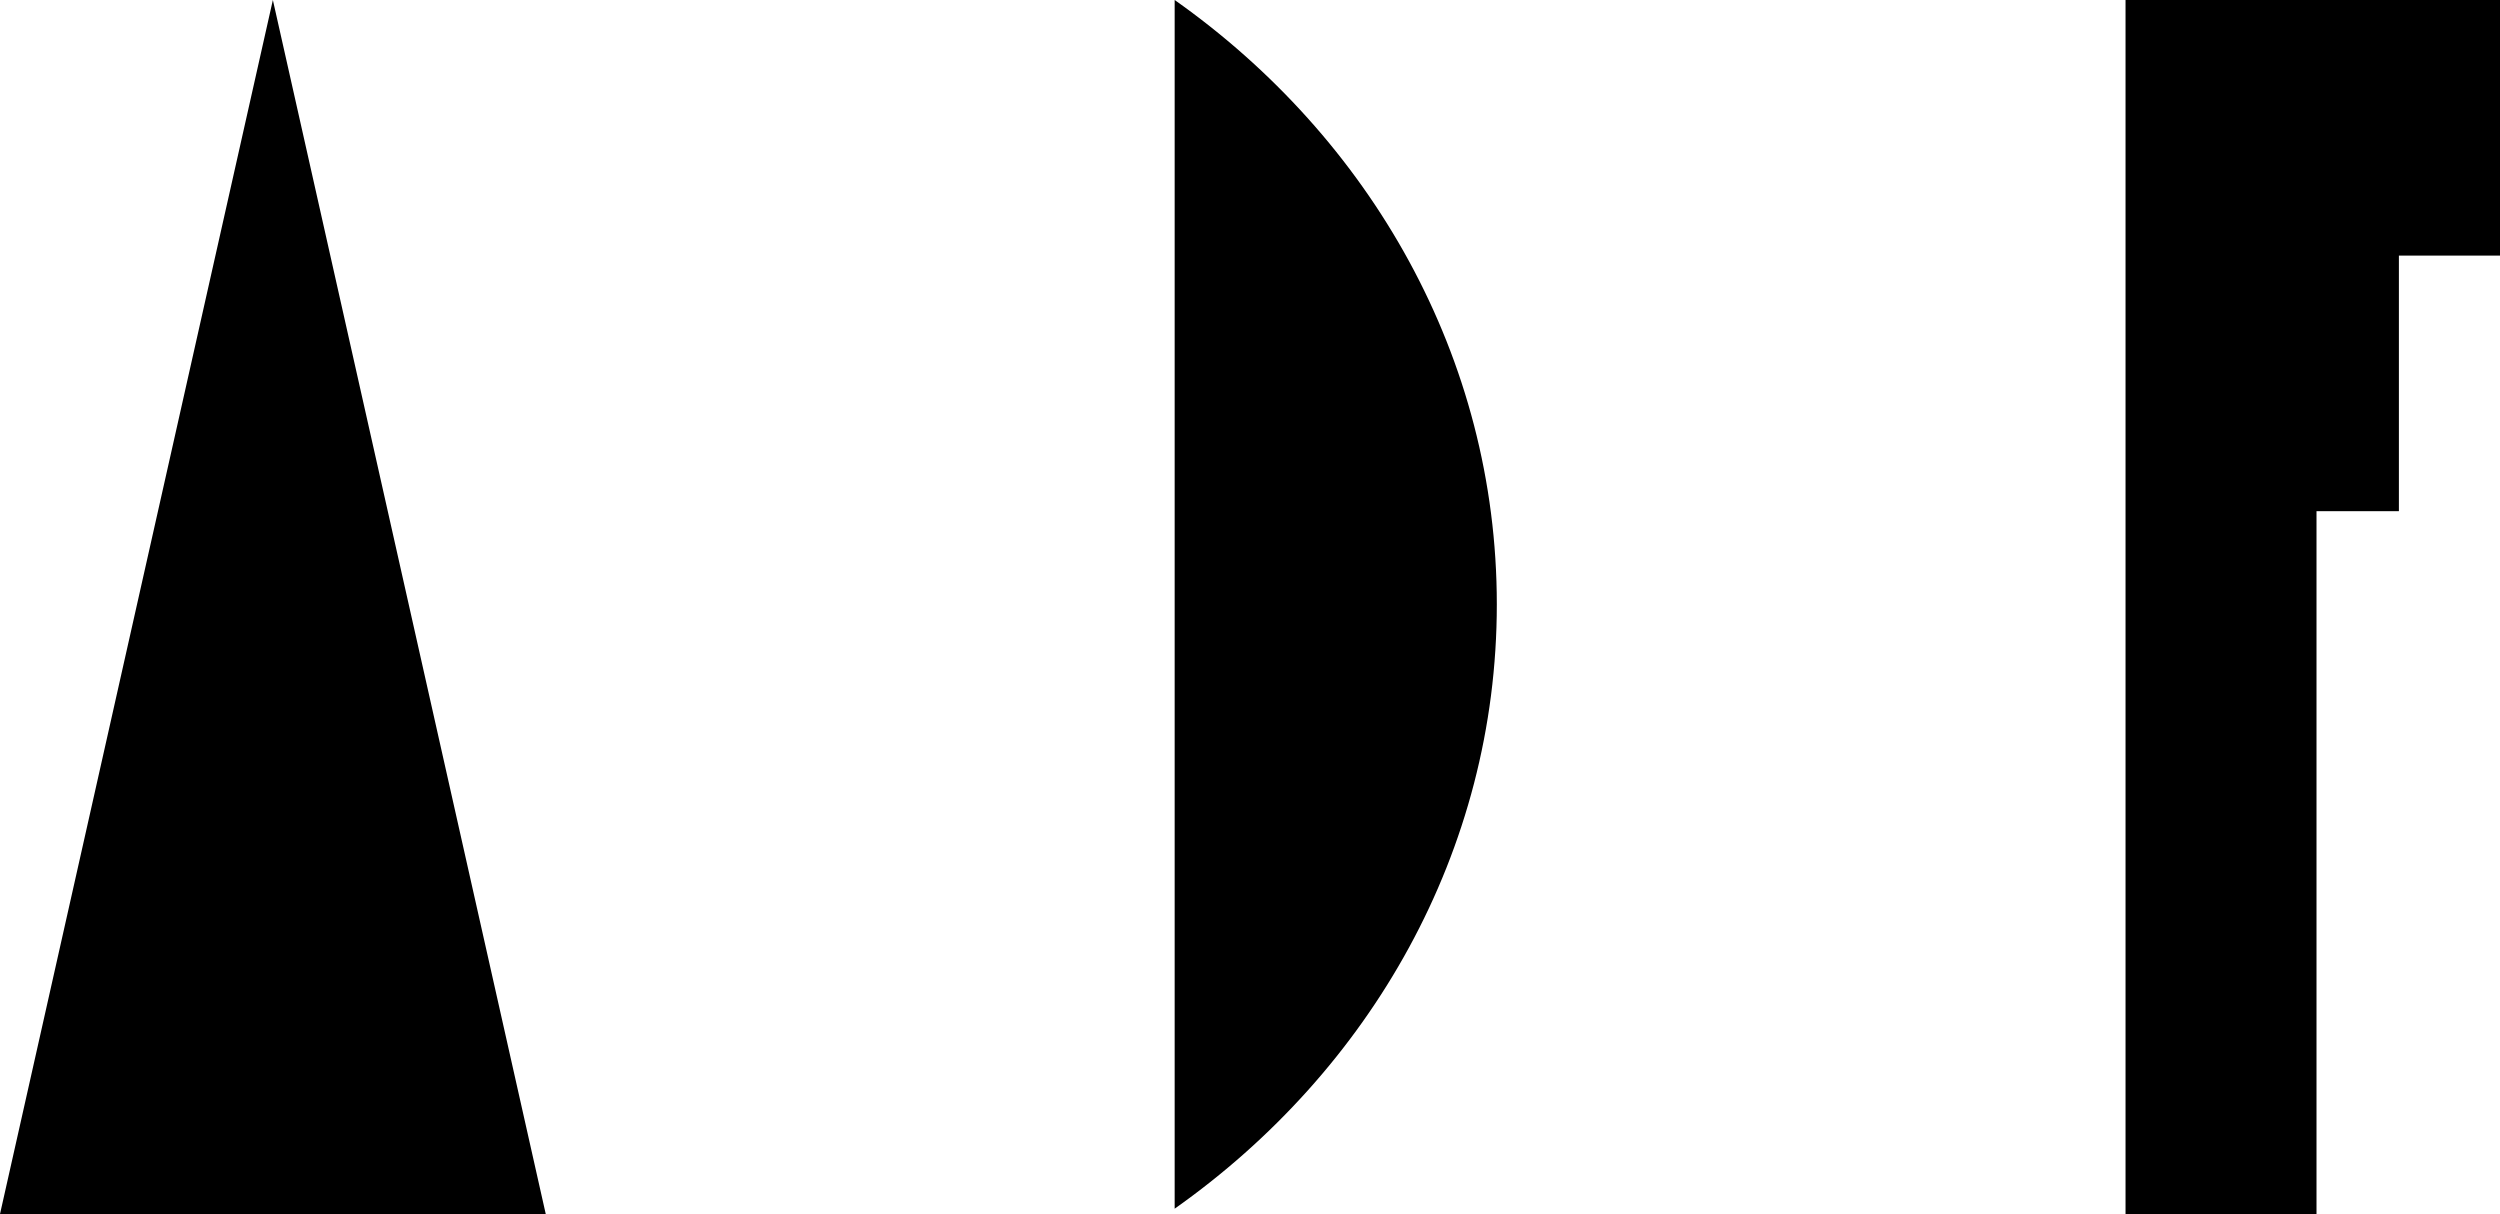 <?xml version="1.0" encoding="utf-8"?>
<!-- Generator: Adobe Illustrator 15.1.0, SVG Export Plug-In . SVG Version: 6.00 Build 0)  -->
<!DOCTYPE svg PUBLIC "-//W3C//DTD SVG 1.1//EN" "http://www.w3.org/Graphics/SVG/1.1/DTD/svg11.dtd">
<svg version="1.1" id="adf" xmlns="http://www.w3.org/2000/svg" xmlns:xlink="http://www.w3.org/1999/xlink" x="0px" y="0px"
	 width="416.18px" height="202.105px" viewBox="0 0 416.18 202.105" enable-background="new 0 0 416.18 202.105"
	 xml:space="preserve">
<polygon id="f" points="385.633,0 381.659,0 377.686,0 373.711,0 369.737,0 365.764,0 361.789,0 357.815,0 353.842,0 353.842,5.318 
	353.842,10.637 353.842,15.956 353.842,21.274 353.842,26.593 353.842,31.911 353.842,37.23 353.842,42.549 353.842,47.867 
	353.842,53.186 353.842,58.505 353.842,63.823 353.842,69.141 353.842,74.46 353.842,79.779 353.842,85.097 353.842,99.723 
	353.842,114.349 353.842,128.975 353.842,143.601 353.842,158.227 353.842,172.853 353.842,187.479 353.842,202.105 
	357.815,202.105 361.789,202.105 365.764,202.105 369.737,202.105 373.711,202.105 377.686,202.105 381.659,202.105 
	385.633,202.105 385.633,187.479 385.633,172.853 385.633,158.227 385.633,143.601 385.633,128.975 385.633,114.349 385.633,99.723 
	385.633,85.097 387.348,85.097 389.062,85.097 390.775,85.097 392.49,85.097 394.205,85.097 395.919,85.097 397.633,85.097 
	399.348,85.097 399.348,79.779 399.348,74.46 399.348,69.141 399.348,63.823 399.348,58.505 399.348,53.186 399.348,47.867 
	399.348,42.549 401.451,42.549 403.556,42.549 405.66,42.549 407.764,42.549 409.867,42.549 411.972,42.549 414.076,42.549 
	416.18,42.549 416.18,37.23 416.18,31.911 416.18,26.593 416.18,21.274 416.18,15.956 416.18,10.637 416.18,5.318 416.18,0 
	412.361,0 408.543,0 404.725,0 400.906,0 397.088,0 393.27,0 389.451,0 "/>
<path id="d" d="M249.178,100.607c0-5.139-0.329-10.205-0.969-15.183c-0.639-4.977-1.589-9.865-2.83-14.646
	c-1.241-4.781-2.774-9.456-4.581-14.006c-1.806-4.55-3.886-8.977-6.22-13.262s-4.922-8.428-7.747-12.413
	c-2.824-3.984-5.884-7.81-9.162-11.458c-3.277-3.649-6.771-7.122-10.465-10.401C203.511,5.96,199.619,2.874,195.548,0v25.152v25.152
	v25.151v25.152v25.152v25.151v25.152v25.151c4.071-2.874,7.963-5.96,11.656-9.239s7.188-6.752,10.465-10.4
	c3.278-3.649,6.338-7.475,9.162-11.459c2.825-3.984,5.413-8.127,7.747-12.412s4.414-8.711,6.22-13.262
	c1.807-4.55,3.34-9.225,4.581-14.006s2.191-9.669,2.83-14.646C248.849,110.812,249.178,105.746,249.178,100.607z"/>
<polygon id="a" points="45.425,0 39.747,25.263 34.068,50.526 28.391,75.789 22.712,101.052 17.034,126.316 11.356,151.579 
	5.678,176.842 0,202.105 5.678,202.105 11.356,202.105 17.034,202.105 22.712,202.105 28.391,202.105 34.068,202.105 
	39.747,202.105 45.425,202.105 51.104,202.105 56.782,202.105 62.46,202.105 68.139,202.105 73.817,202.105 79.495,202.105 
	85.174,202.105 90.852,202.105 85.174,176.842 79.495,151.579 73.817,126.316 68.139,101.052 62.46,75.789 56.782,50.526 
	51.104,25.263 "/>
</svg>
